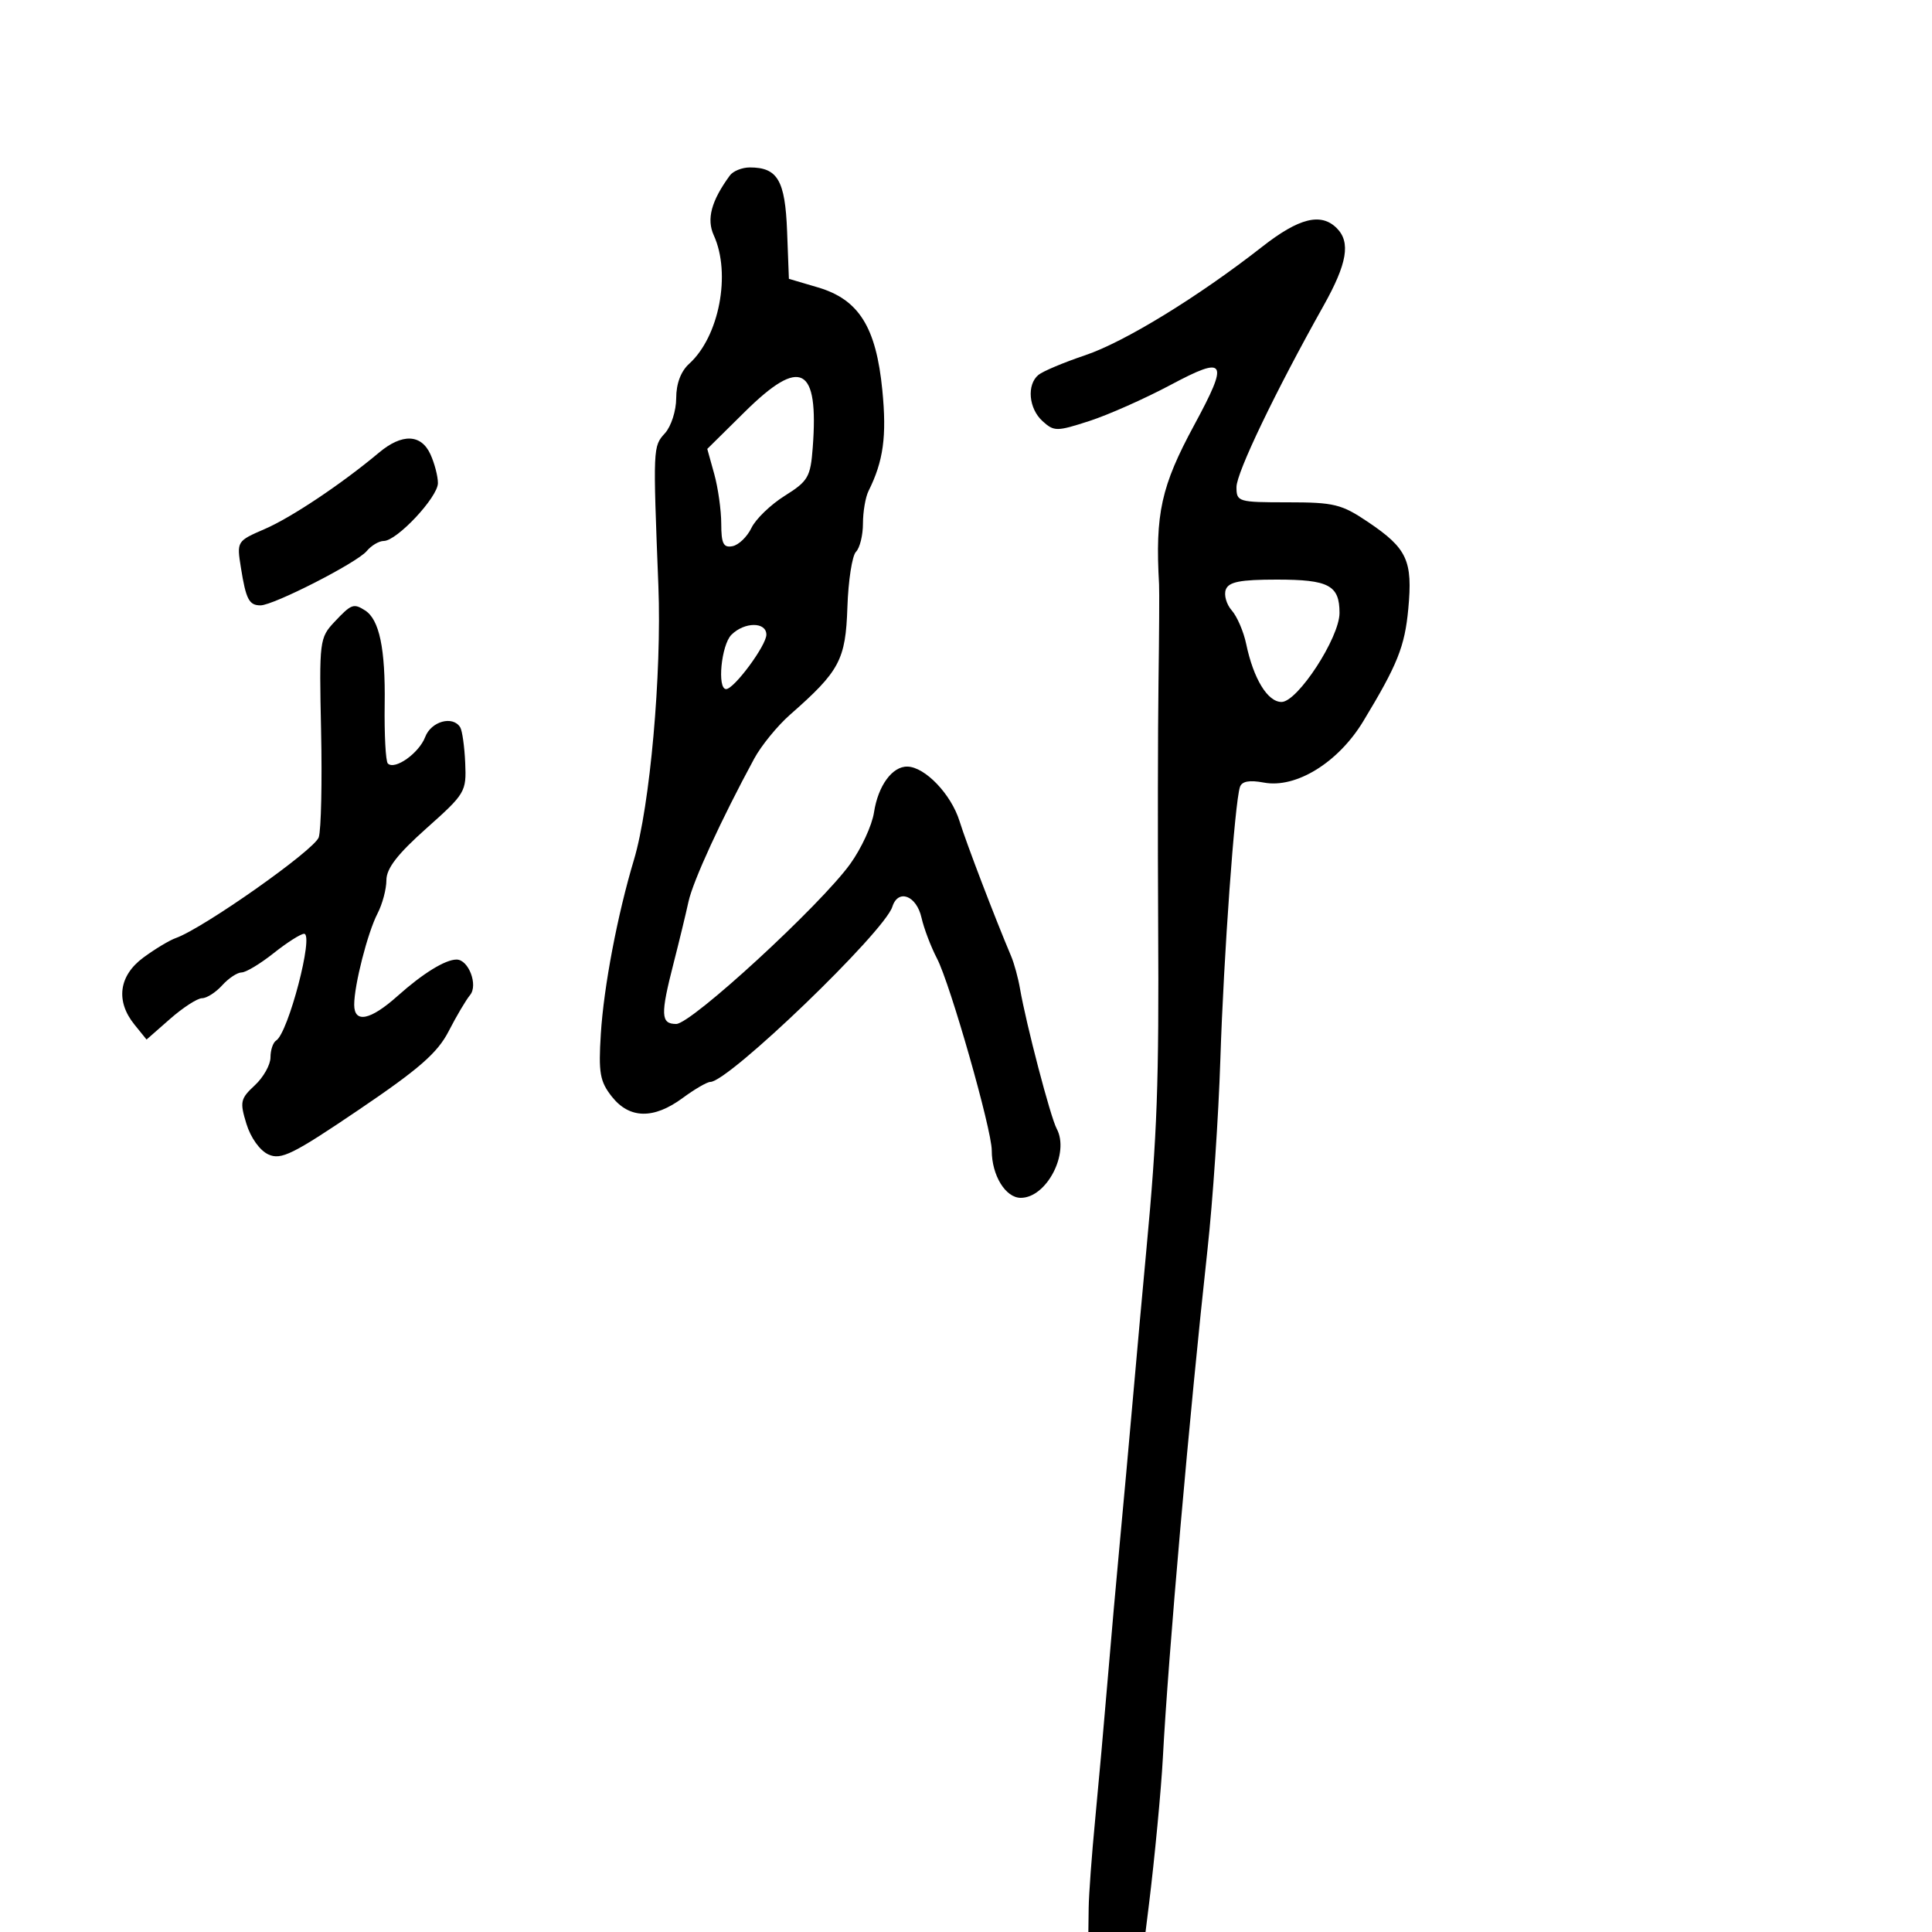 <svg xmlns="http://www.w3.org/2000/svg" width="300" height="300" viewBox="0 0 300 300" version="1.1">
  <defs/>
  <path d="M196,38.309 C201.711,33.836 205.128,32.986 207.571,35.429 C209.759,37.617 209.193,40.927 205.505,47.5 C198.053,60.784 192,73.391 192,75.631 C192,77.924 192.253,78 199.95,78 C207.171,78 208.317,78.282 212.454,81.074 C218.51,85.161 219.379,87.043 218.677,94.557 C218.131,100.401 217.004,103.211 211.684,112 C207.801,118.413 201.243,122.456 196.245,121.518 C194.005,121.098 192.837,121.314 192.539,122.202 C191.725,124.629 190.012,148.442 189.497,164.5 C189.214,173.3 188.316,186.575 187.502,194 C184.712,219.423 181.394,257.22 180.566,273 C180.315,277.786 179.276,288.723 178.405,295.75 L177.877,300 L169,300 L169.049,296.25 C169.075,294.188 169.53,288 170.06,282.5 C170.59,277 171.455,267.325 171.983,261 C172.511,254.675 173.368,245 173.888,239.5 C174.407,234 175.327,223.875 175.931,217 C176.535,210.125 177.473,199.775 178.014,194 C179.695,176.046 179.976,168.271 179.838,143.5 C179.764,130.3 179.789,113.425 179.891,106 C179.994,98.575 180.034,91.713 179.98,90.75 C179.359,79.758 180.298,75.501 185.438,66 C190.877,55.947 190.411,55.163 181.75,59.78 C177.762,61.905 172.088,64.425 169.141,65.378 C164.082,67.015 163.675,67.016 161.891,65.401 C159.732,63.448 159.402,59.738 161.25,58.213 C161.938,57.646 165.2,56.274 168.5,55.164 C174.606,53.111 186.075,46.082 196,38.309 Z M113.331,27.25 C113.834,26.563 115.229,26 116.431,26 C120.746,26 121.918,28.004 122.219,35.898 L122.5,43.297 L127,44.624 C133.366,46.502 136.049,50.783 137.01,60.603 C137.709,67.739 137.18,71.597 134.866,76.236 C134.39,77.191 134,79.464 134,81.286 C134,83.109 133.513,85.087 132.917,85.683 C132.322,86.278 131.721,90.152 131.583,94.291 C131.31,102.472 130.383,104.213 122.705,110.954 C120.73,112.688 118.212,115.771 117.11,117.804 C112.025,127.188 107.605,136.808 106.911,140 C106.492,141.925 105.457,146.2 104.611,149.5 C102.533,157.597 102.591,159 105.002,159 C107.358,159 127.39,140.576 132.023,134.149 C133.747,131.756 135.409,128.156 135.714,126.149 C136.346,122.006 138.552,118.983 140.905,119.036 C143.65,119.098 147.695,123.331 148.993,127.5 C150.074,130.974 154.448,142.419 157.018,148.5 C157.483,149.6 158.097,151.85 158.382,153.5 C159.34,159.044 163.122,173.483 164.081,175.262 C166.128,179.055 162.521,186 158.506,186 C156.136,186 154,182.51 154,178.639 C154,175.385 147.554,152.79 145.497,148.835 C144.543,147.001 143.461,144.153 143.092,142.506 C142.317,139.051 139.461,137.973 138.564,140.797 C137.319,144.722 113.133,168 110.3,168 C109.799,168 107.864,169.125 106,170.5 C101.498,173.821 97.731,173.744 95.001,170.275 C93.15,167.921 92.918,166.591 93.297,160.525 C93.755,153.196 95.879,142.04 98.441,133.5 C100.927,125.214 102.767,104.597 102.234,91 C101.385,69.366 101.387,69.335 103.255,67.271 C104.219,66.206 105,63.768 105,61.826 C105,59.576 105.723,57.656 107.007,56.493 C111.677,52.267 113.551,42.499 110.836,36.539 C109.687,34.018 110.445,31.198 113.331,27.25 Z M51.949,96.554 C54.552,93.783 54.904,93.652 56.687,94.786 C58.906,96.197 59.854,100.724 59.733,109.345 C59.667,114.076 59.887,118.22 60.221,118.554 C61.296,119.629 65.066,116.955 66.023,114.439 C66.949,112.004 70.31,111.074 71.46,112.935 C71.778,113.449 72.128,115.942 72.238,118.475 C72.433,122.947 72.259,123.24 66.219,128.62 C61.71,132.637 60,134.851 60,136.676 C60,138.059 59.38,140.386 58.623,141.846 C57.085,144.809 55,152.964 55,156.014 C55,158.946 57.505,158.438 61.747,154.644 C65.659,151.147 69.139,149 70.899,149 C72.763,149 74.27,152.969 72.991,154.51 C72.36,155.271 70.866,157.795 69.672,160.121 C67.942,163.488 65.103,165.97 55.721,172.321 C45.462,179.265 43.649,180.161 41.674,179.261 C40.35,178.658 38.93,176.678 38.264,174.509 C37.218,171.1 37.326,170.603 39.561,168.531 C40.903,167.288 42,165.336 42,164.194 C42,163.052 42.396,161.873 42.88,161.574 C44.755,160.415 48.789,145 47.217,145 C46.699,145 44.576,146.35 42.5,148 C40.424,149.65 38.182,151 37.517,151 C36.853,151 35.495,151.9 34.5,153 C33.505,154.1 32.1,155 31.38,155 C30.659,155 28.425,156.444 26.414,158.21 L22.758,161.42 L20.879,159.099 C17.928,155.454 18.447,151.51 22.25,148.699 C24.038,147.377 26.301,146.013 27.281,145.667 C31.563,144.157 48.88,131.953 49.496,130.012 C49.867,128.845 50.03,121.415 49.859,113.5 C49.557,99.481 49.611,99.043 51.949,96.554 Z M58.852,70.282 C62.429,67.285 65.398,67.384 66.839,70.547 C67.478,71.948 68,73.958 68,75.014 C68,77.195 61.63,84 59.589,84 C58.85,84 57.655,84.711 56.934,85.579 C55.444,87.375 42.474,94 40.449,94 C38.677,94 38.196,93.078 37.412,88.173 C36.752,84.046 36.761,84.031 41.125,82.138 C45.278,80.337 53.068,75.127 58.852,70.282 Z M115.663,63.94 L109.825,69.708 L110.907,73.604 C111.502,75.747 111.991,79.22 111.994,81.323 C111.999,84.418 112.332,85.083 113.742,84.811 C114.701,84.627 116.024,83.351 116.682,81.977 C117.341,80.602 119.667,78.358 121.851,76.989 C125.489,74.709 125.854,74.08 126.201,69.5 C127.158,56.85 124.342,55.364 115.663,63.94 Z M190.347,91.537 C190.023,92.383 190.437,93.845 191.267,94.787 C192.098,95.729 193.107,98.075 193.509,100 C194.638,105.401 196.832,109 198.995,109 C201.493,109 208,99.013 208,95.181 C208,90.884 206.34,90 198.269,90 C192.595,90 190.804,90.348 190.347,91.537 Z M113.571,98.571 C112.001,100.142 111.333,107 112.75,107 C113.988,107 119,100.226 119,98.553 C119,96.535 115.596,96.547 113.571,98.571 Z"/>
</svg>

